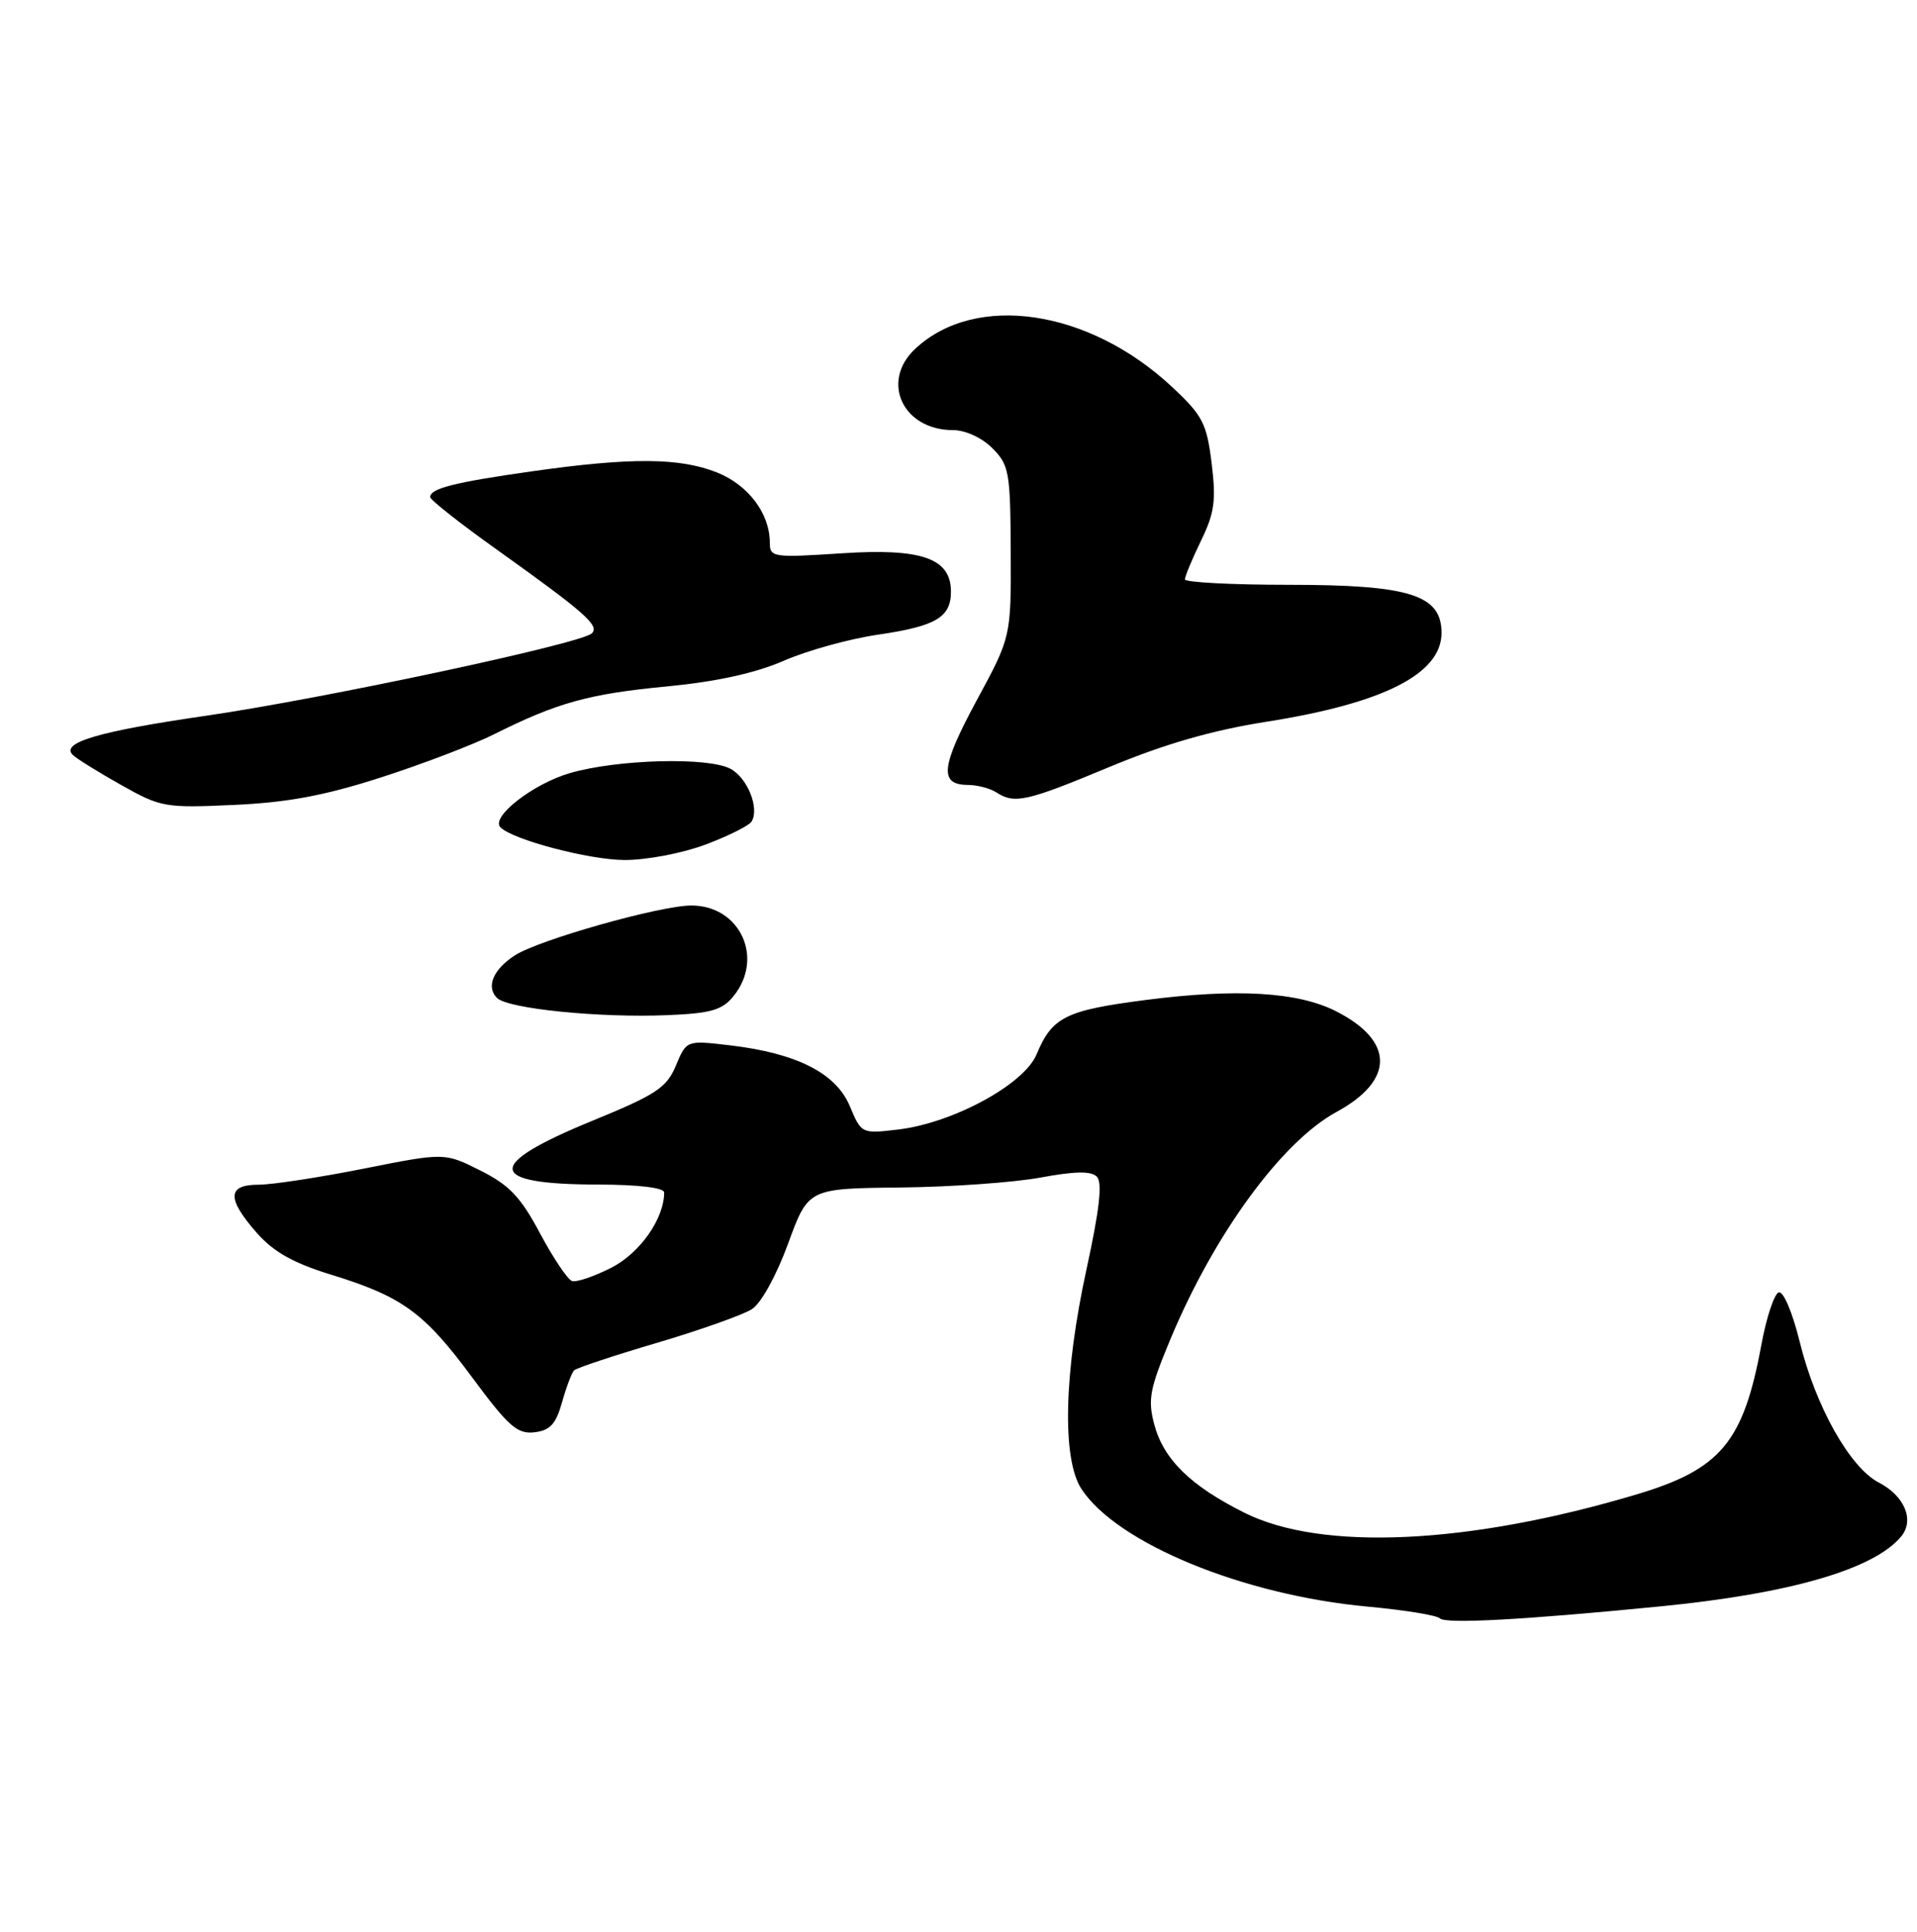 <?xml version="1.0" encoding="UTF-8" standalone="no"?>
<!DOCTYPE svg PUBLIC "-//W3C//DTD SVG 1.1//EN" "http://www.w3.org/Graphics/SVG/1.1/DTD/svg11.dtd" >
<svg xmlns="http://www.w3.org/2000/svg" xmlns:xlink="http://www.w3.org/1999/xlink" version="1.1" viewBox="0 0 254 256">
 <g >
 <path fill="currentColor"
d=" M 220.00 212.88 C 237.19 211.19 248.30 207.96 251.90 203.62 C 253.70 201.46 252.36 198.24 248.94 196.47 C 245.11 194.49 240.55 186.36 238.45 177.78 C 237.49 173.89 236.29 171.07 235.68 171.27 C 235.08 171.47 234.04 174.62 233.37 178.26 C 230.99 191.15 227.99 194.73 216.75 198.07 C 194.55 204.69 175.10 205.59 164.88 200.47 C 157.77 196.92 154.19 193.42 152.95 188.81 C 152.06 185.50 152.32 184.09 155.05 177.54 C 160.87 163.56 169.81 151.32 177.08 147.36 C 184.79 143.17 184.77 137.96 177.04 134.02 C 171.98 131.44 163.83 130.96 151.72 132.53 C 141.16 133.90 139.41 134.78 137.34 139.74 C 135.67 143.72 126.26 148.83 118.98 149.69 C 114.16 150.26 114.13 150.24 112.60 146.59 C 110.77 142.22 105.59 139.58 96.73 138.53 C 90.96 137.85 90.96 137.85 89.56 141.20 C 88.33 144.15 86.97 145.05 78.48 148.53 C 64.16 154.40 64.39 156.96 79.25 156.98 C 84.59 156.99 88.00 157.40 88.00 158.03 C 88.00 161.50 84.79 166.07 81.00 168.00 C 78.72 169.16 76.37 169.96 75.79 169.76 C 75.21 169.57 73.31 166.73 71.56 163.46 C 68.99 158.63 67.49 157.05 63.65 155.12 C 58.90 152.74 58.90 152.74 48.20 154.87 C 42.31 156.04 36.04 157.00 34.25 157.00 C 30.10 157.00 30.03 158.83 34.02 163.38 C 36.24 165.90 38.85 167.37 43.77 168.89 C 53.29 171.81 56.18 173.91 62.55 182.52 C 67.37 189.04 68.54 190.07 70.81 189.81 C 72.89 189.56 73.66 188.73 74.47 185.83 C 75.04 183.81 75.76 181.91 76.07 181.60 C 76.38 181.29 81.33 179.64 87.07 177.95 C 92.81 176.25 98.46 174.24 99.63 173.49 C 100.86 172.70 102.88 169.02 104.42 164.81 C 107.09 157.50 107.09 157.50 119.29 157.37 C 126.01 157.30 134.37 156.70 137.88 156.05 C 142.41 155.21 144.57 155.17 145.33 155.93 C 146.09 156.69 145.69 160.27 143.95 168.25 C 140.96 181.99 140.70 193.36 143.29 197.32 C 148.01 204.52 164.71 211.39 181.19 212.91 C 186.07 213.36 190.39 214.06 190.78 214.47 C 191.53 215.23 201.97 214.66 220.00 212.88 Z  M 97.19 132.01 C 101.29 126.96 98.05 120.00 91.61 120.00 C 87.48 120.00 71.37 124.55 68.20 126.62 C 65.34 128.48 64.38 130.78 65.85 132.25 C 67.28 133.68 79.46 134.91 88.44 134.53 C 94.21 134.29 95.69 133.86 97.19 132.01 Z  M 93.44 111.94 C 96.48 110.80 99.24 109.42 99.58 108.88 C 100.66 107.13 99.05 103.09 96.78 101.88 C 93.82 100.30 81.83 100.62 75.52 102.45 C 70.61 103.88 64.96 108.29 66.31 109.64 C 67.95 111.29 78.01 113.94 82.71 113.97 C 85.61 113.99 90.38 113.08 93.44 111.94 Z  M 50.50 103.02 C 56.00 101.25 62.75 98.67 65.50 97.29 C 73.80 93.13 78.04 91.95 88.34 90.97 C 94.91 90.34 100.07 89.21 103.84 87.57 C 106.95 86.21 112.58 84.65 116.33 84.11 C 124.02 82.98 126.00 81.81 126.00 78.40 C 126.00 73.98 122.12 72.62 111.45 73.33 C 102.43 73.92 102.00 73.86 102.00 71.92 C 102.00 68.06 99.16 64.28 95.02 62.62 C 90.06 60.64 83.60 60.60 70.48 62.46 C 60.16 63.93 57.00 64.73 57.00 65.88 C 57.00 66.24 60.94 69.35 65.75 72.78 C 77.54 81.20 79.49 82.92 78.41 83.94 C 76.96 85.31 42.85 92.59 27.25 94.86 C 13.05 96.92 8.01 98.41 9.64 100.04 C 10.12 100.52 12.98 102.30 16.00 104.00 C 21.30 106.99 21.85 107.09 31.00 106.67 C 38.10 106.35 43.03 105.43 50.50 103.02 Z  M 147.00 101.64 C 154.32 98.59 160.64 96.77 167.85 95.64 C 183.35 93.19 191.00 89.30 191.00 83.87 C 191.00 78.83 186.77 77.50 170.75 77.50 C 163.19 77.50 157.00 77.17 157.00 76.78 C 157.00 76.38 157.96 74.08 159.13 71.66 C 160.92 67.98 161.15 66.33 160.54 61.39 C 159.89 56.10 159.35 55.07 155.31 51.29 C 144.28 40.97 129.25 38.74 121.25 46.24 C 116.63 50.57 119.63 57.00 126.27 57.00 C 127.91 57.00 130.09 58.00 131.48 59.39 C 133.71 61.62 133.87 62.53 133.92 73.08 C 133.97 84.39 133.97 84.39 129.42 92.80 C 124.67 101.60 124.41 103.99 128.22 104.02 C 129.47 104.02 131.18 104.47 132.00 105.00 C 134.44 106.58 135.98 106.23 147.00 101.64 Z "/>
</g>
</svg>